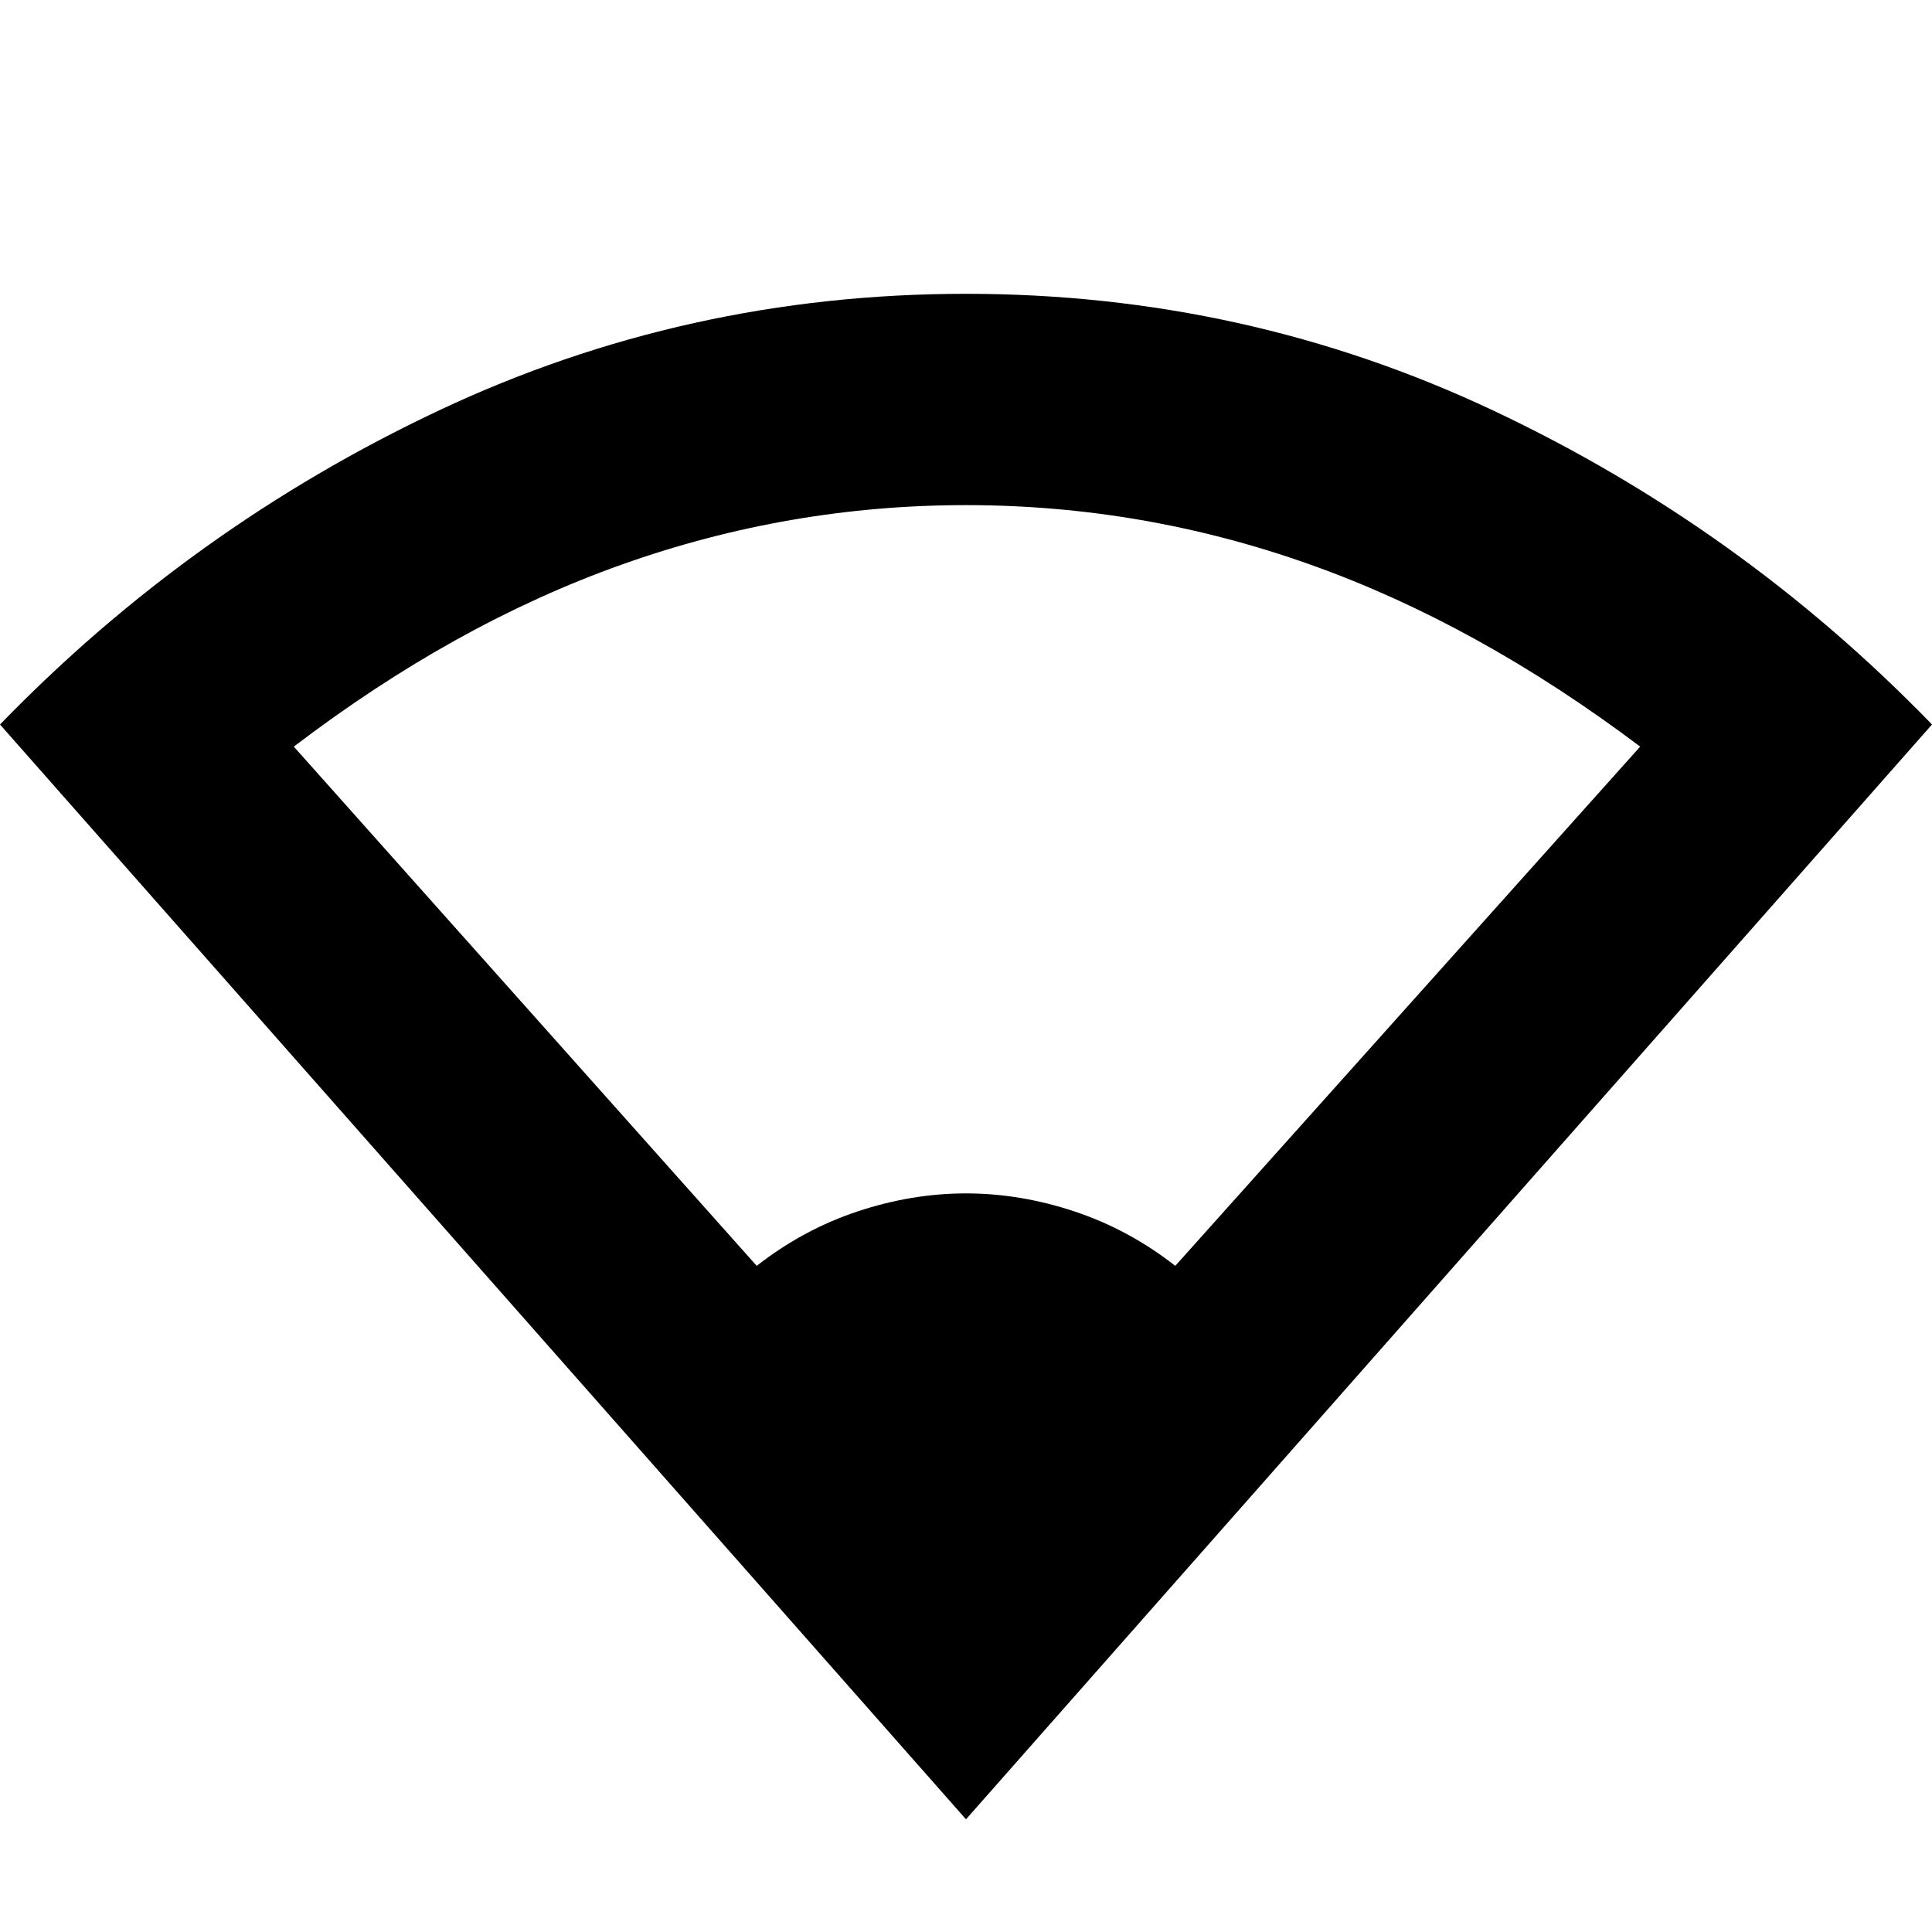 <svg xmlns="http://www.w3.org/2000/svg" height="40" width="40"><path d="M20 37.667 0 15Q3.958 10.917 9.083 8.5Q14.208 6.083 20 6.083Q25.792 6.083 30.917 8.5Q36.042 10.917 40 15ZM15.667 26.208Q16.625 25.458 17.75 25.083Q18.875 24.708 20 24.708Q21.125 24.708 22.25 25.083Q23.375 25.458 24.333 26.208L33.958 15.458Q30.583 12.917 27.125 11.688Q23.667 10.458 20 10.458Q16.333 10.458 12.875 11.688Q9.417 12.917 6.083 15.458Z"/></svg>